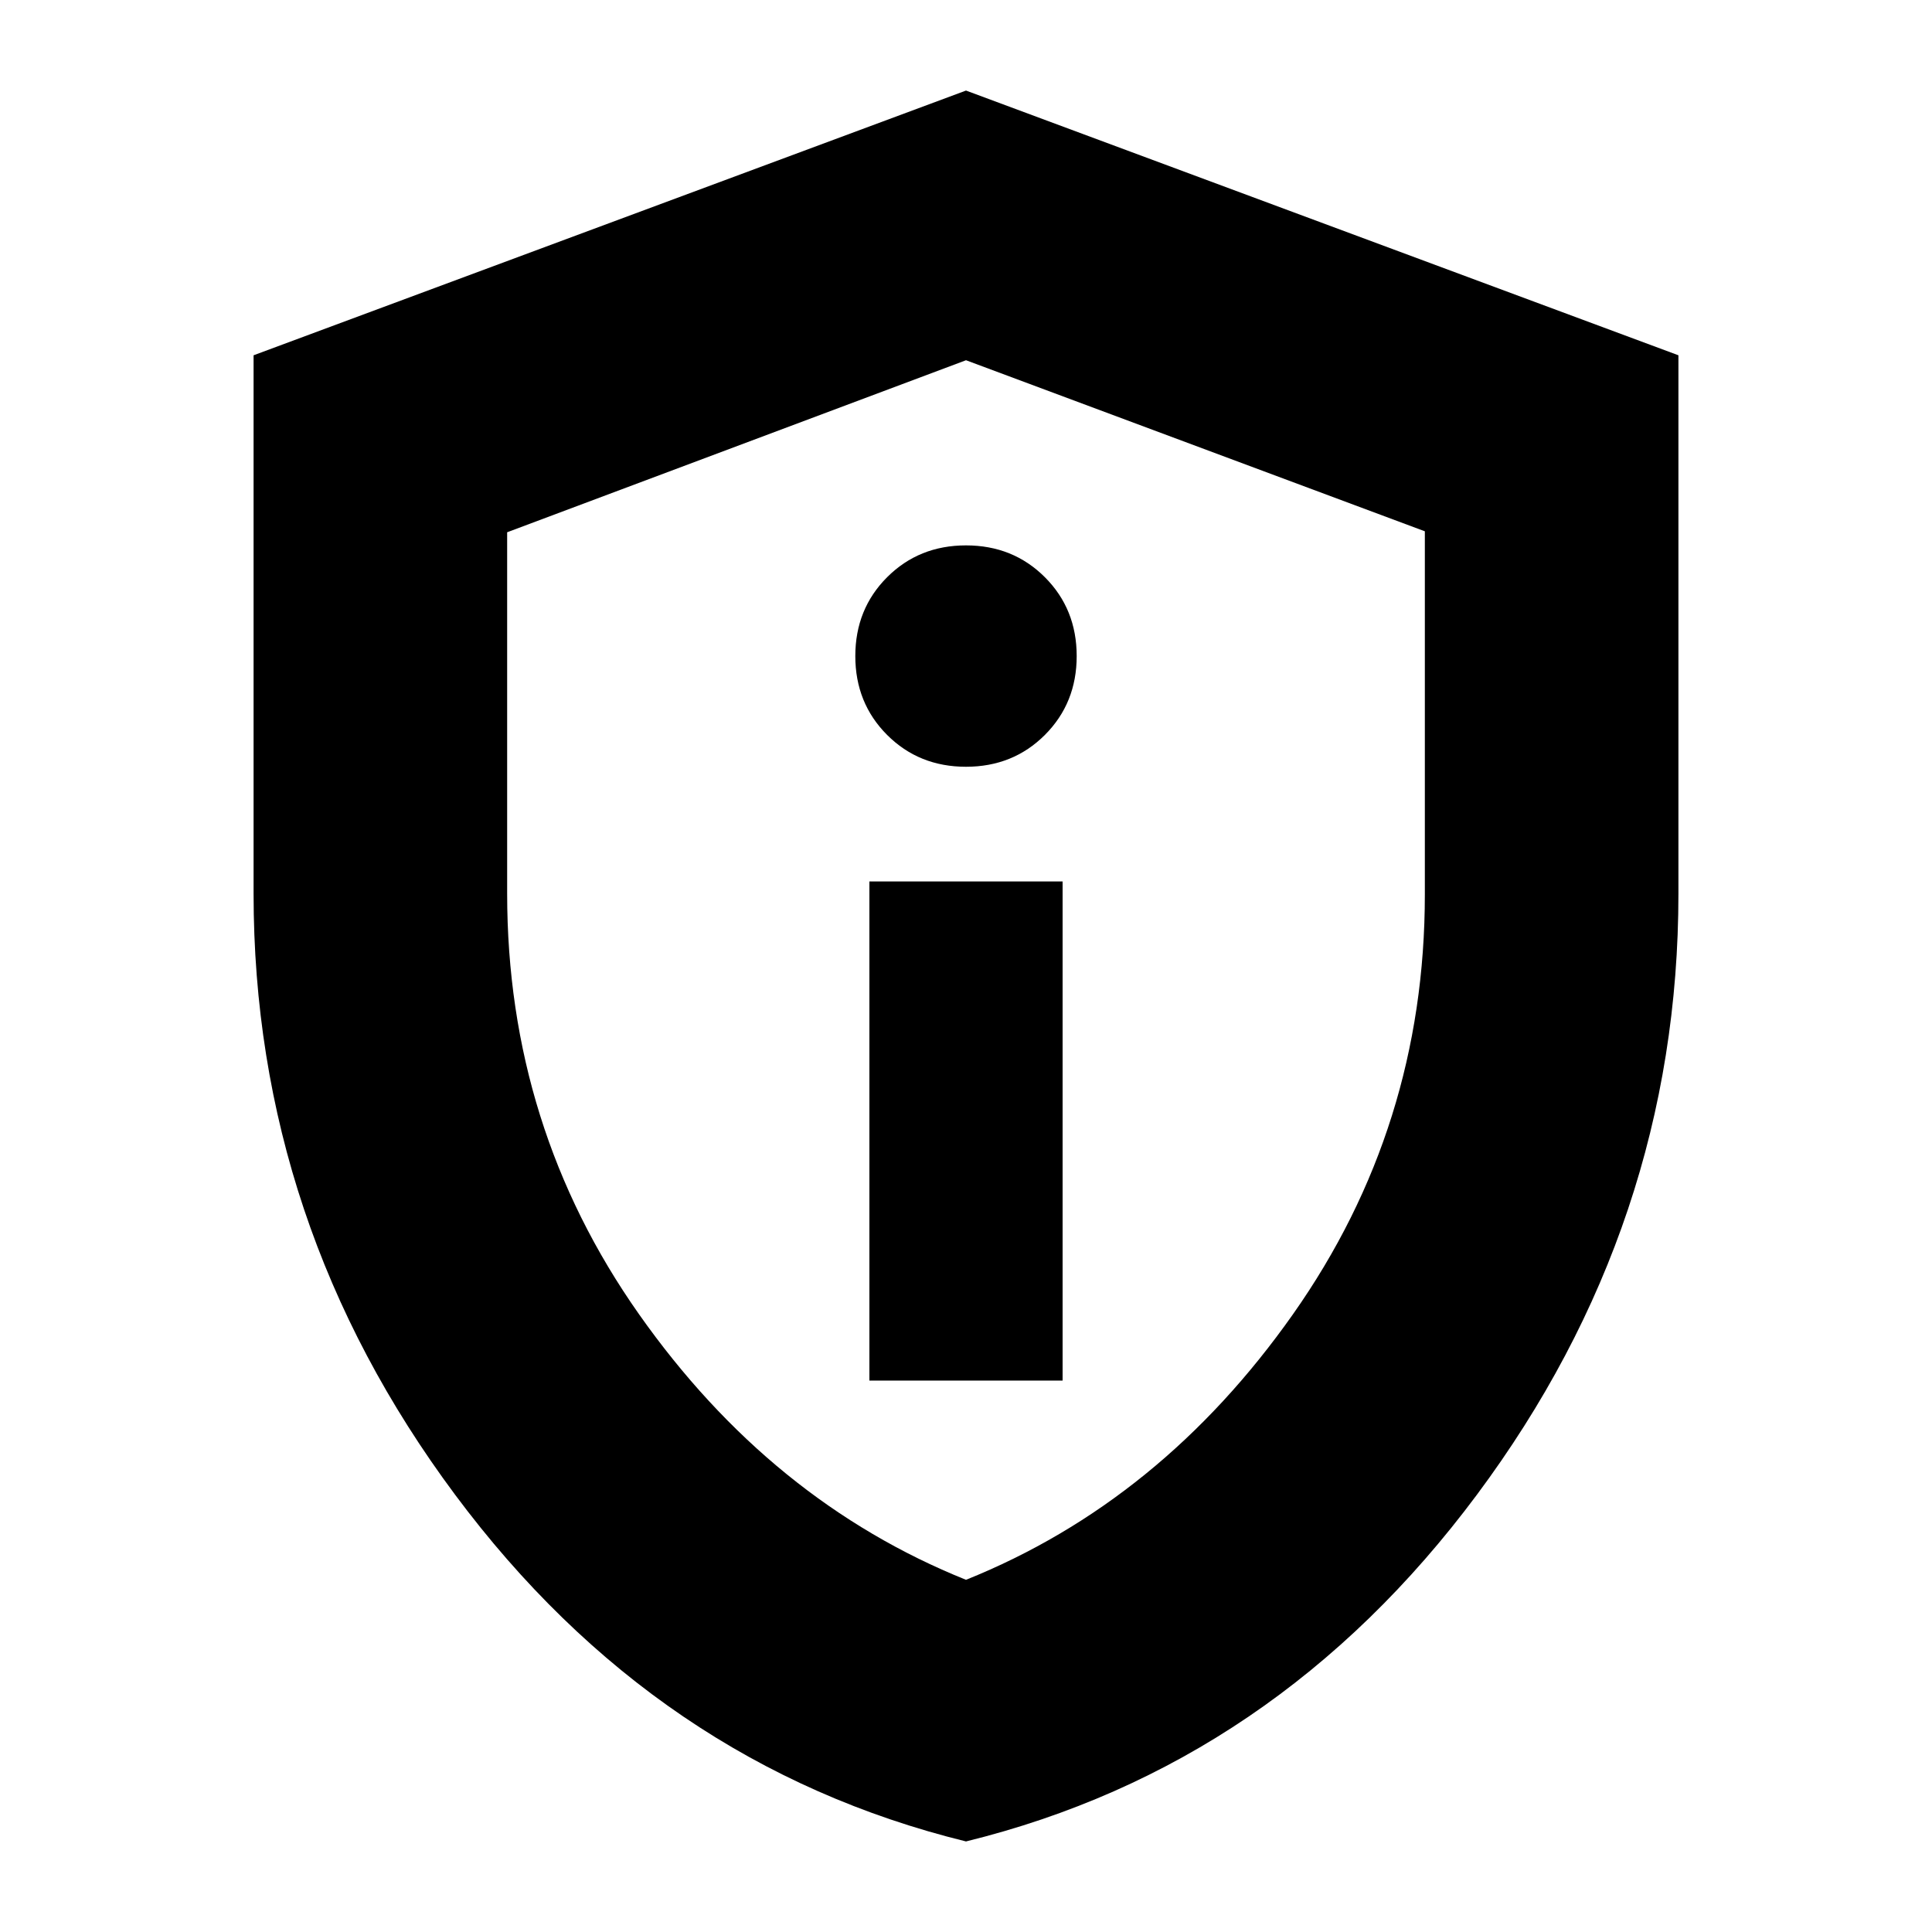 <svg xmlns="http://www.w3.org/2000/svg" height="24" viewBox="0 -960 960 960" width="24"><path d="M432-274h96v-248h-96v248Zm48-305q23.38 0 39.19-15.81Q535-610.63 535-634q0-23.38-15.81-39.19Q503.38-689 480-689q-23.37 0-39.19 15.81Q425-657.38 425-634q0 23.37 15.81 39.19Q456.63-579 480-579Zm0 534Q326.23-82.81 226.12-217.3 126-351.8 126-516v-267.46L480-915l354 131.54V-516q0 164.2-100.12 298.7Q633.77-82.81 480-45Zm0-130q97-39 162.5-132T708-515.54V-696l-228-85-228 85.48V-516q0 116 65.5 209T480-175Zm0-303Z"/></svg>